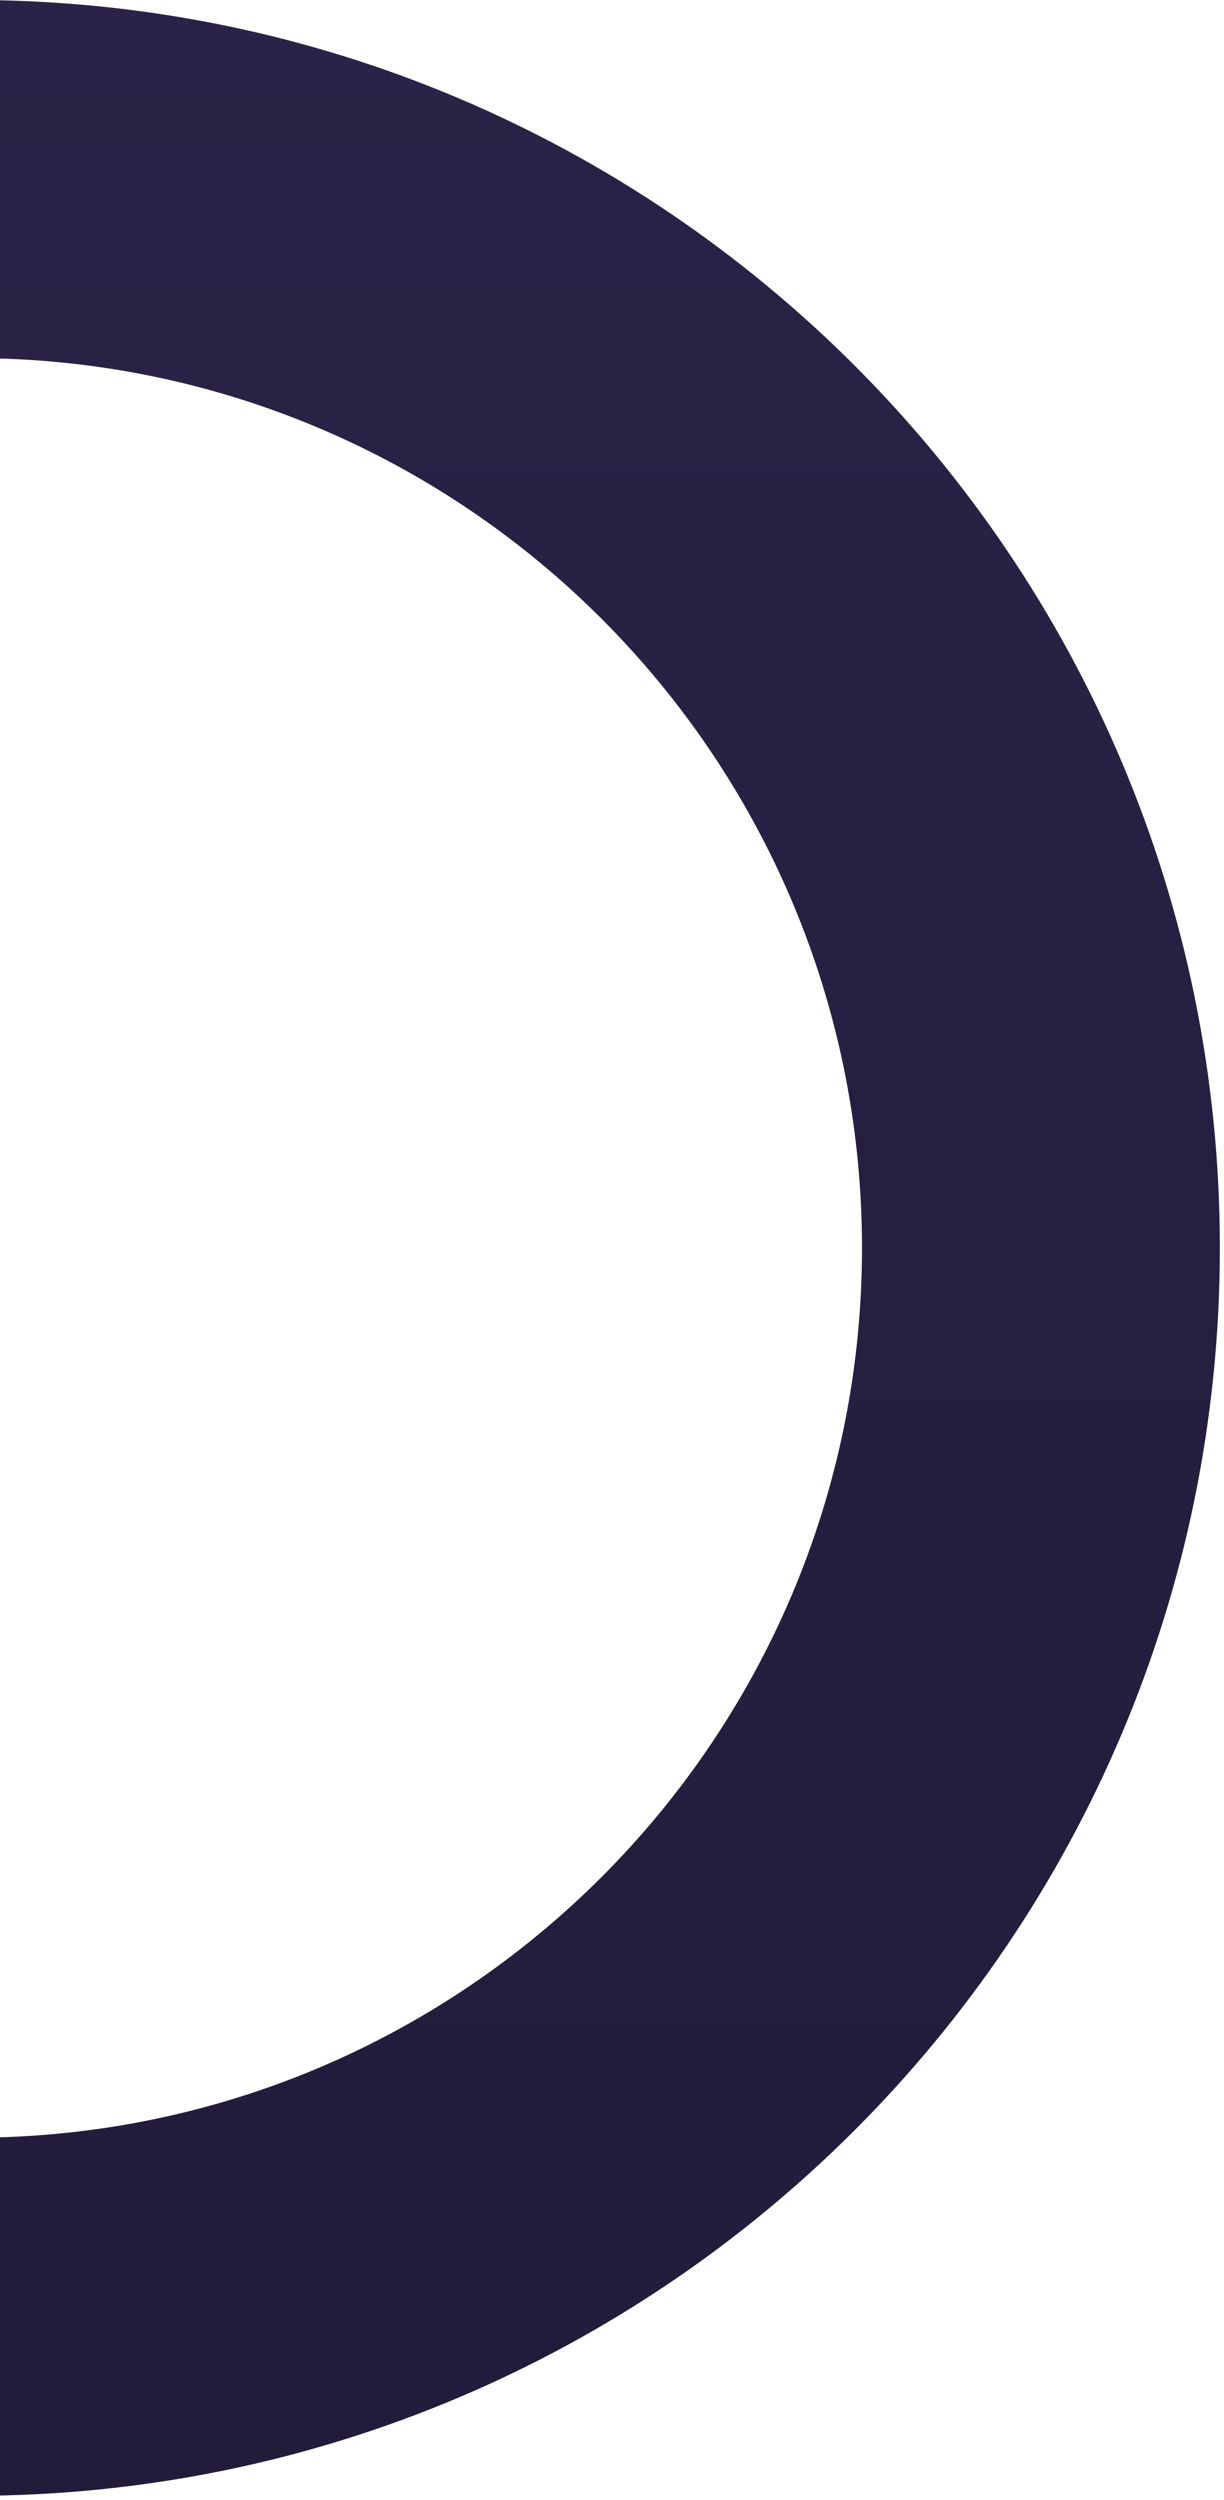 <svg width="170" height="347" viewBox="0 0 170 347" fill="none" xmlns="http://www.w3.org/2000/svg">
    <path
        d="M-3.788 296.719C-71.999 296.719 -127.295 241.424 -127.295 173.211C-127.295 104.999 -71.999 49.705 -3.788 49.705C64.422 49.705 119.72 105 119.72 173.211C119.72 241.422 64.423 296.719 -3.788 296.719ZM-3.788 346.423C91.874 346.423 169.424 268.873 169.424 173.211C169.424 77.55 91.874 0 -3.788 0C-99.451 0 -177 77.55 -177 173.211C-177 268.873 -99.451 346.423 -3.788 346.423Z"
        fill="url(#paint0_linear)" />
    <defs>
        <linearGradient id="paint0_linear" x1="-3.788" y1="0" x2="-3.788" y2="346.423"
            gradientUnits="userSpaceOnUse">
            <stop stop-color="#2B2347" />
            <stop offset="1" stop-color="#221B3A" />
        </linearGradient>
    </defs>
</svg>